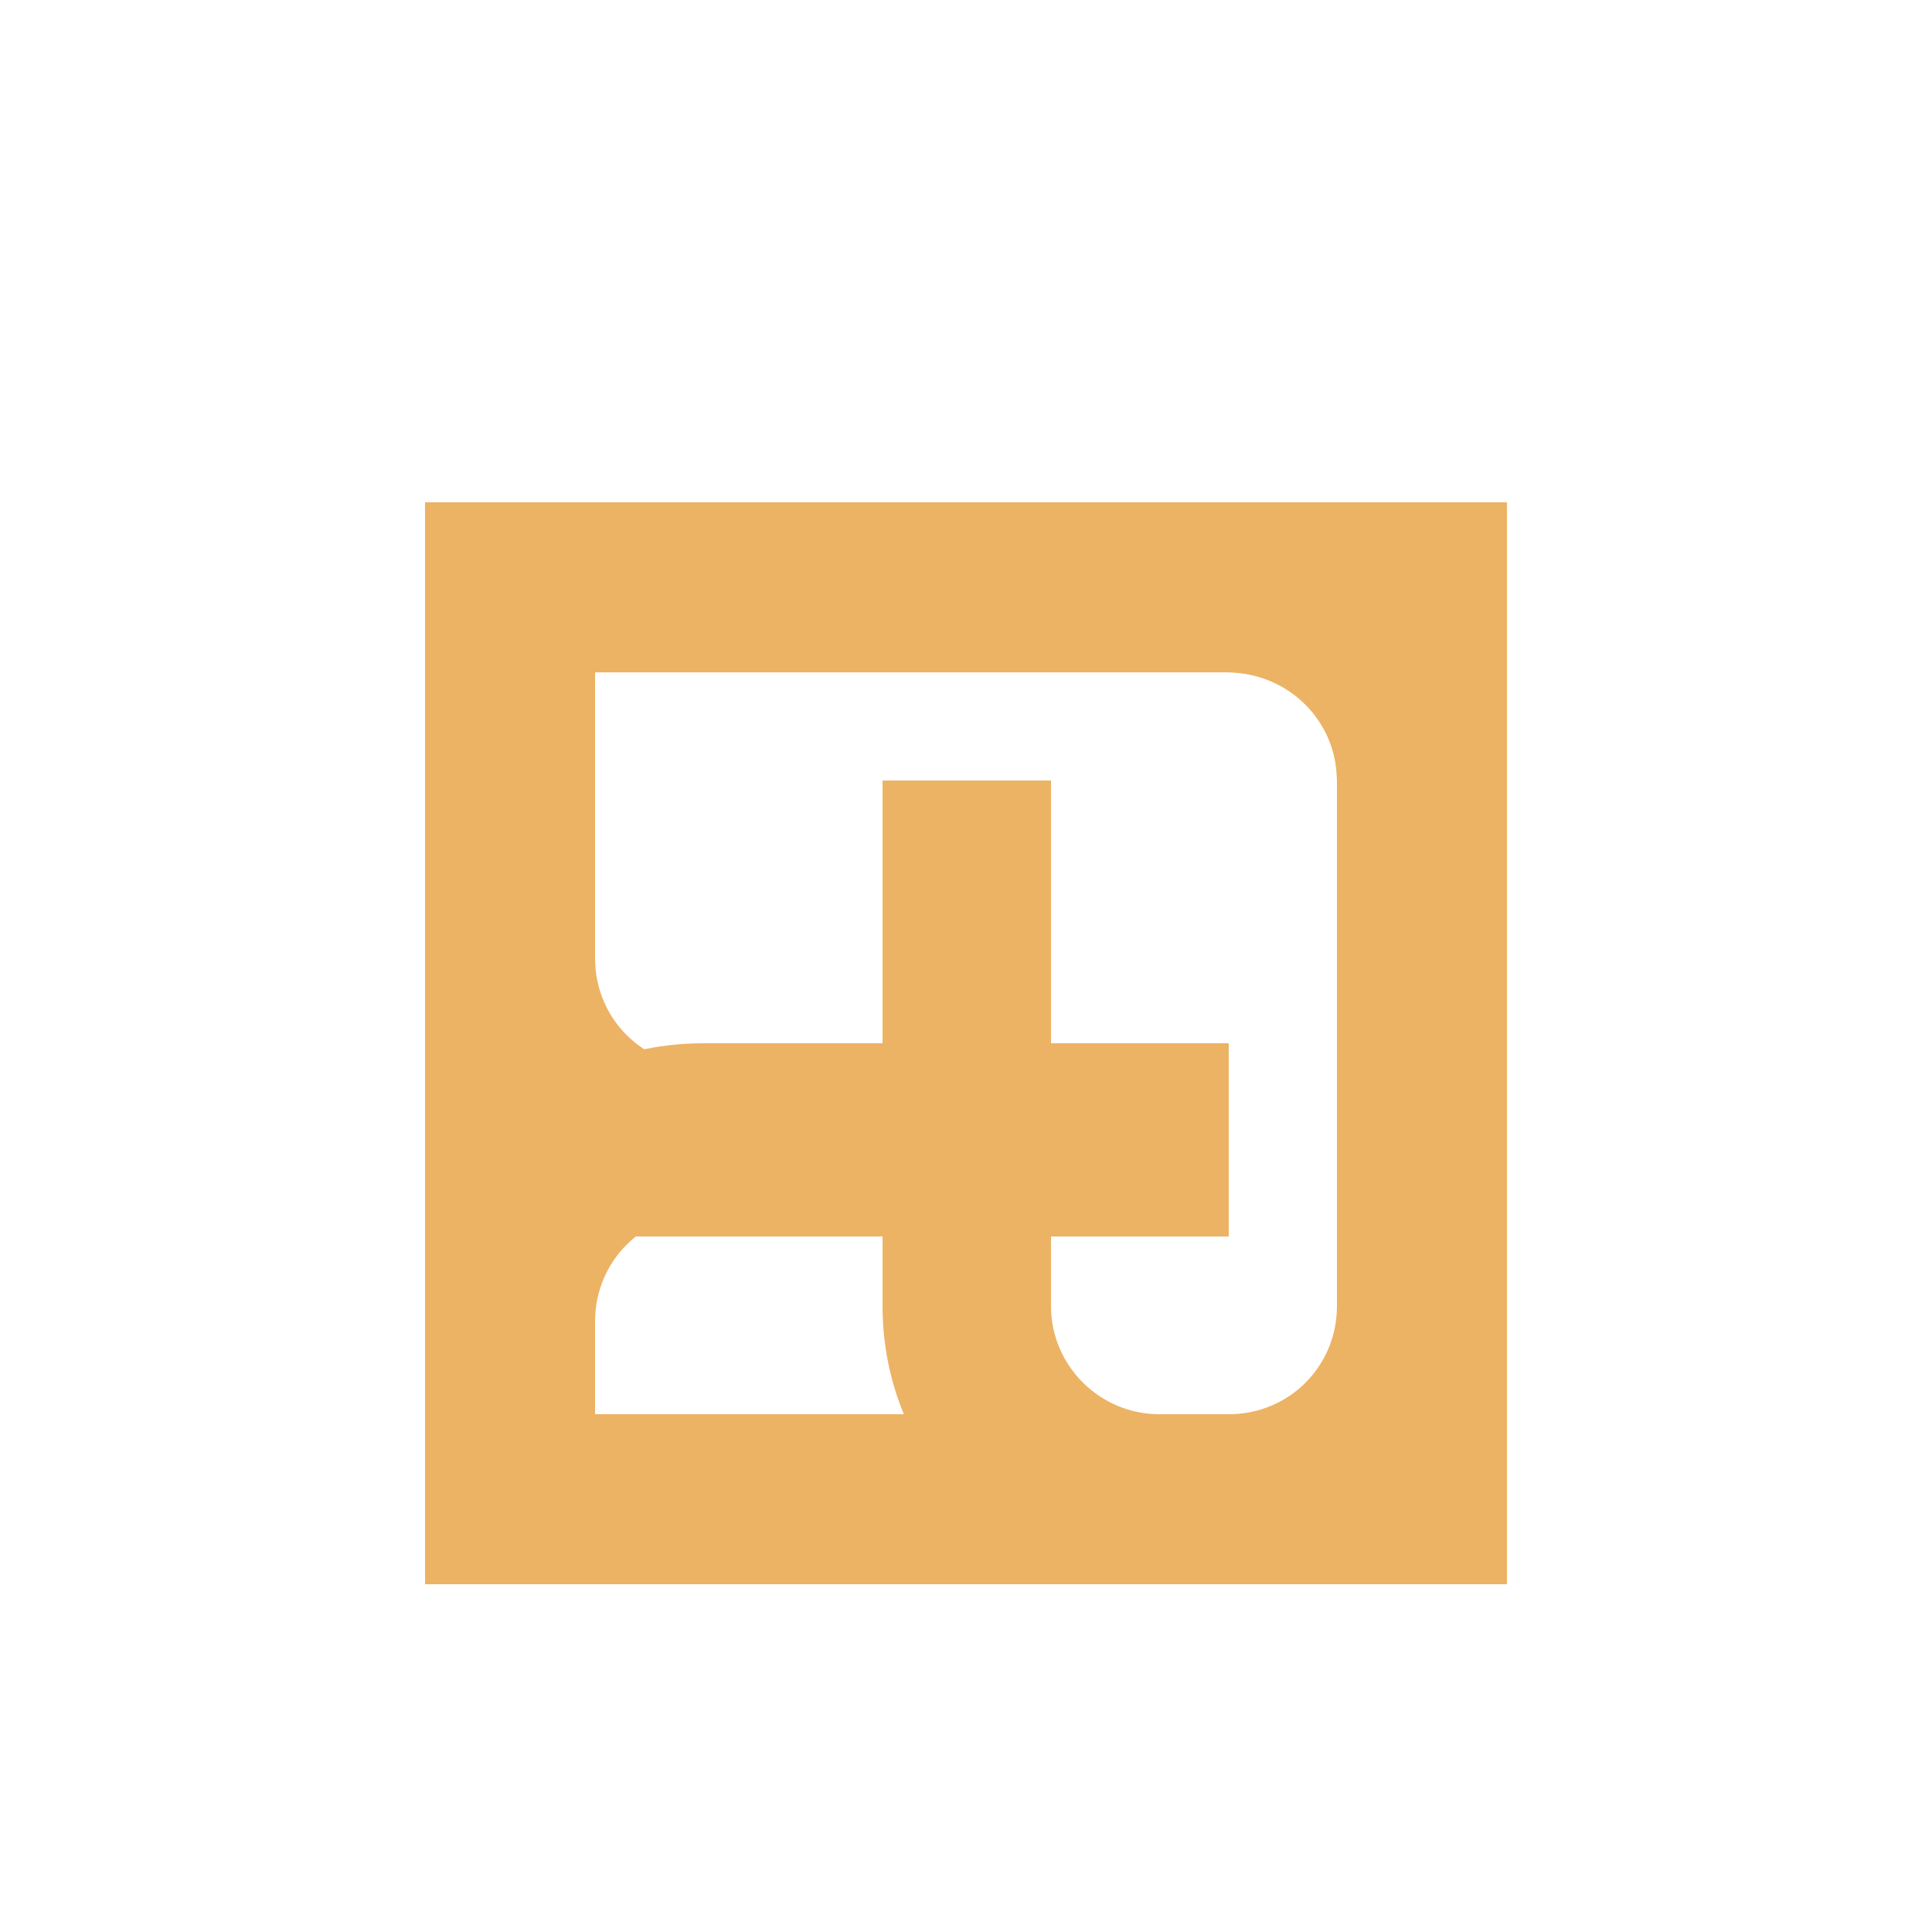 <svg xmlns="http://www.w3.org/2000/svg" xmlns:xlink="http://www.w3.org/1999/xlink" width="500" zoomAndPan="magnify" viewBox="0 0 375 375" height="500" preserveAspectRatio="xMidYMid meet" version="1.0"><defs><g/></defs><g fill="#ecb365" fill-opacity="1"><g transform="translate(70.5, 307.5)"><g><path d="M 66 -67.5 L 168 -67.5 L 168 -100.5 L 66 -100.5 C 54.301 -100.5 45 -109.801 45 -121.5 L 45 -210 L 12 -210 L 12 -121.5 C 12 -91.199 35.699 -67.5 66 -67.5 Z M 33 0 L 168 0 C 198.301 0 222 -23.699 222 -54 L 222 -210 L 189 -210 L 189 -54 C 189 -42.301 179.699 -33 168 -33 L 33 -33 Z M 33 0 "/></g></g></g><g fill="#ecb365" fill-opacity="1"><g transform="translate(70.5, 307.5)"><g><path d="M 189 0 L 222 0 L 222 -156 C 222 -186.301 198 -210 167.699 -210 L 44.699 -210 L 44.699 -177 L 167.699 -177 C 179.398 -177 189 -167.699 189 -156 Z M 12 0 L 44.699 0 L 44.699 -67.5 L 168 -67.5 L 168 -100.5 L 44.699 -100.5 L 44.699 -177 L 12 -177 Z M 12 0 "/></g></g></g><g fill="#ecb365" fill-opacity="1"><g transform="translate(70.5, 307.5)"><g><path d="M 12 -105 L 44.699 -105 L 44.699 -210 L 12 -210 Z M 189.301 0 L 222 0 L 222 -210 L 189.301 -210 Z M 12 0 L 45 0 L 45 -51 C 45 -62.699 54.301 -72 66 -72 L 168 -72 L 168 -105 L 66 -105 C 35.699 -105 12 -81.301 12 -51 Z M 12 0 "/></g></g></g><g fill="#ecb365" fill-opacity="1"><g transform="translate(79.5, 307.5)"><g><path d="M 12 -177 L 204 -177 L 204 -210 L 12 -210 Z M 145.5 0 L 204 0 L 204 -33 L 145.5 -33 C 134.102 -33 124.5 -42.301 124.5 -54 L 124.5 -156 L 91.801 -156 L 91.801 -54 C 91.801 -24 115.5 0 145.5 0 Z M 12 0 L 91.5 0 L 91.5 -33 L 12 -33 Z M 12 0 "/></g></g></g><g fill="#ecb365" fill-opacity="1"><g transform="translate(70.5, 307.5)"><g><path d="M 189 0 L 222 0 L 222 -156 C 222 -186.301 198 -210 167.699 -210 L 44.699 -210 L 44.699 -177 L 167.699 -177 C 179.398 -177 189 -167.699 189 -156 Z M 12 0 L 44.699 0 L 44.699 -67.5 L 168 -67.5 L 168 -100.5 L 44.699 -100.5 L 44.699 -177 L 12 -177 Z M 12 0 "/></g></g></g></svg>